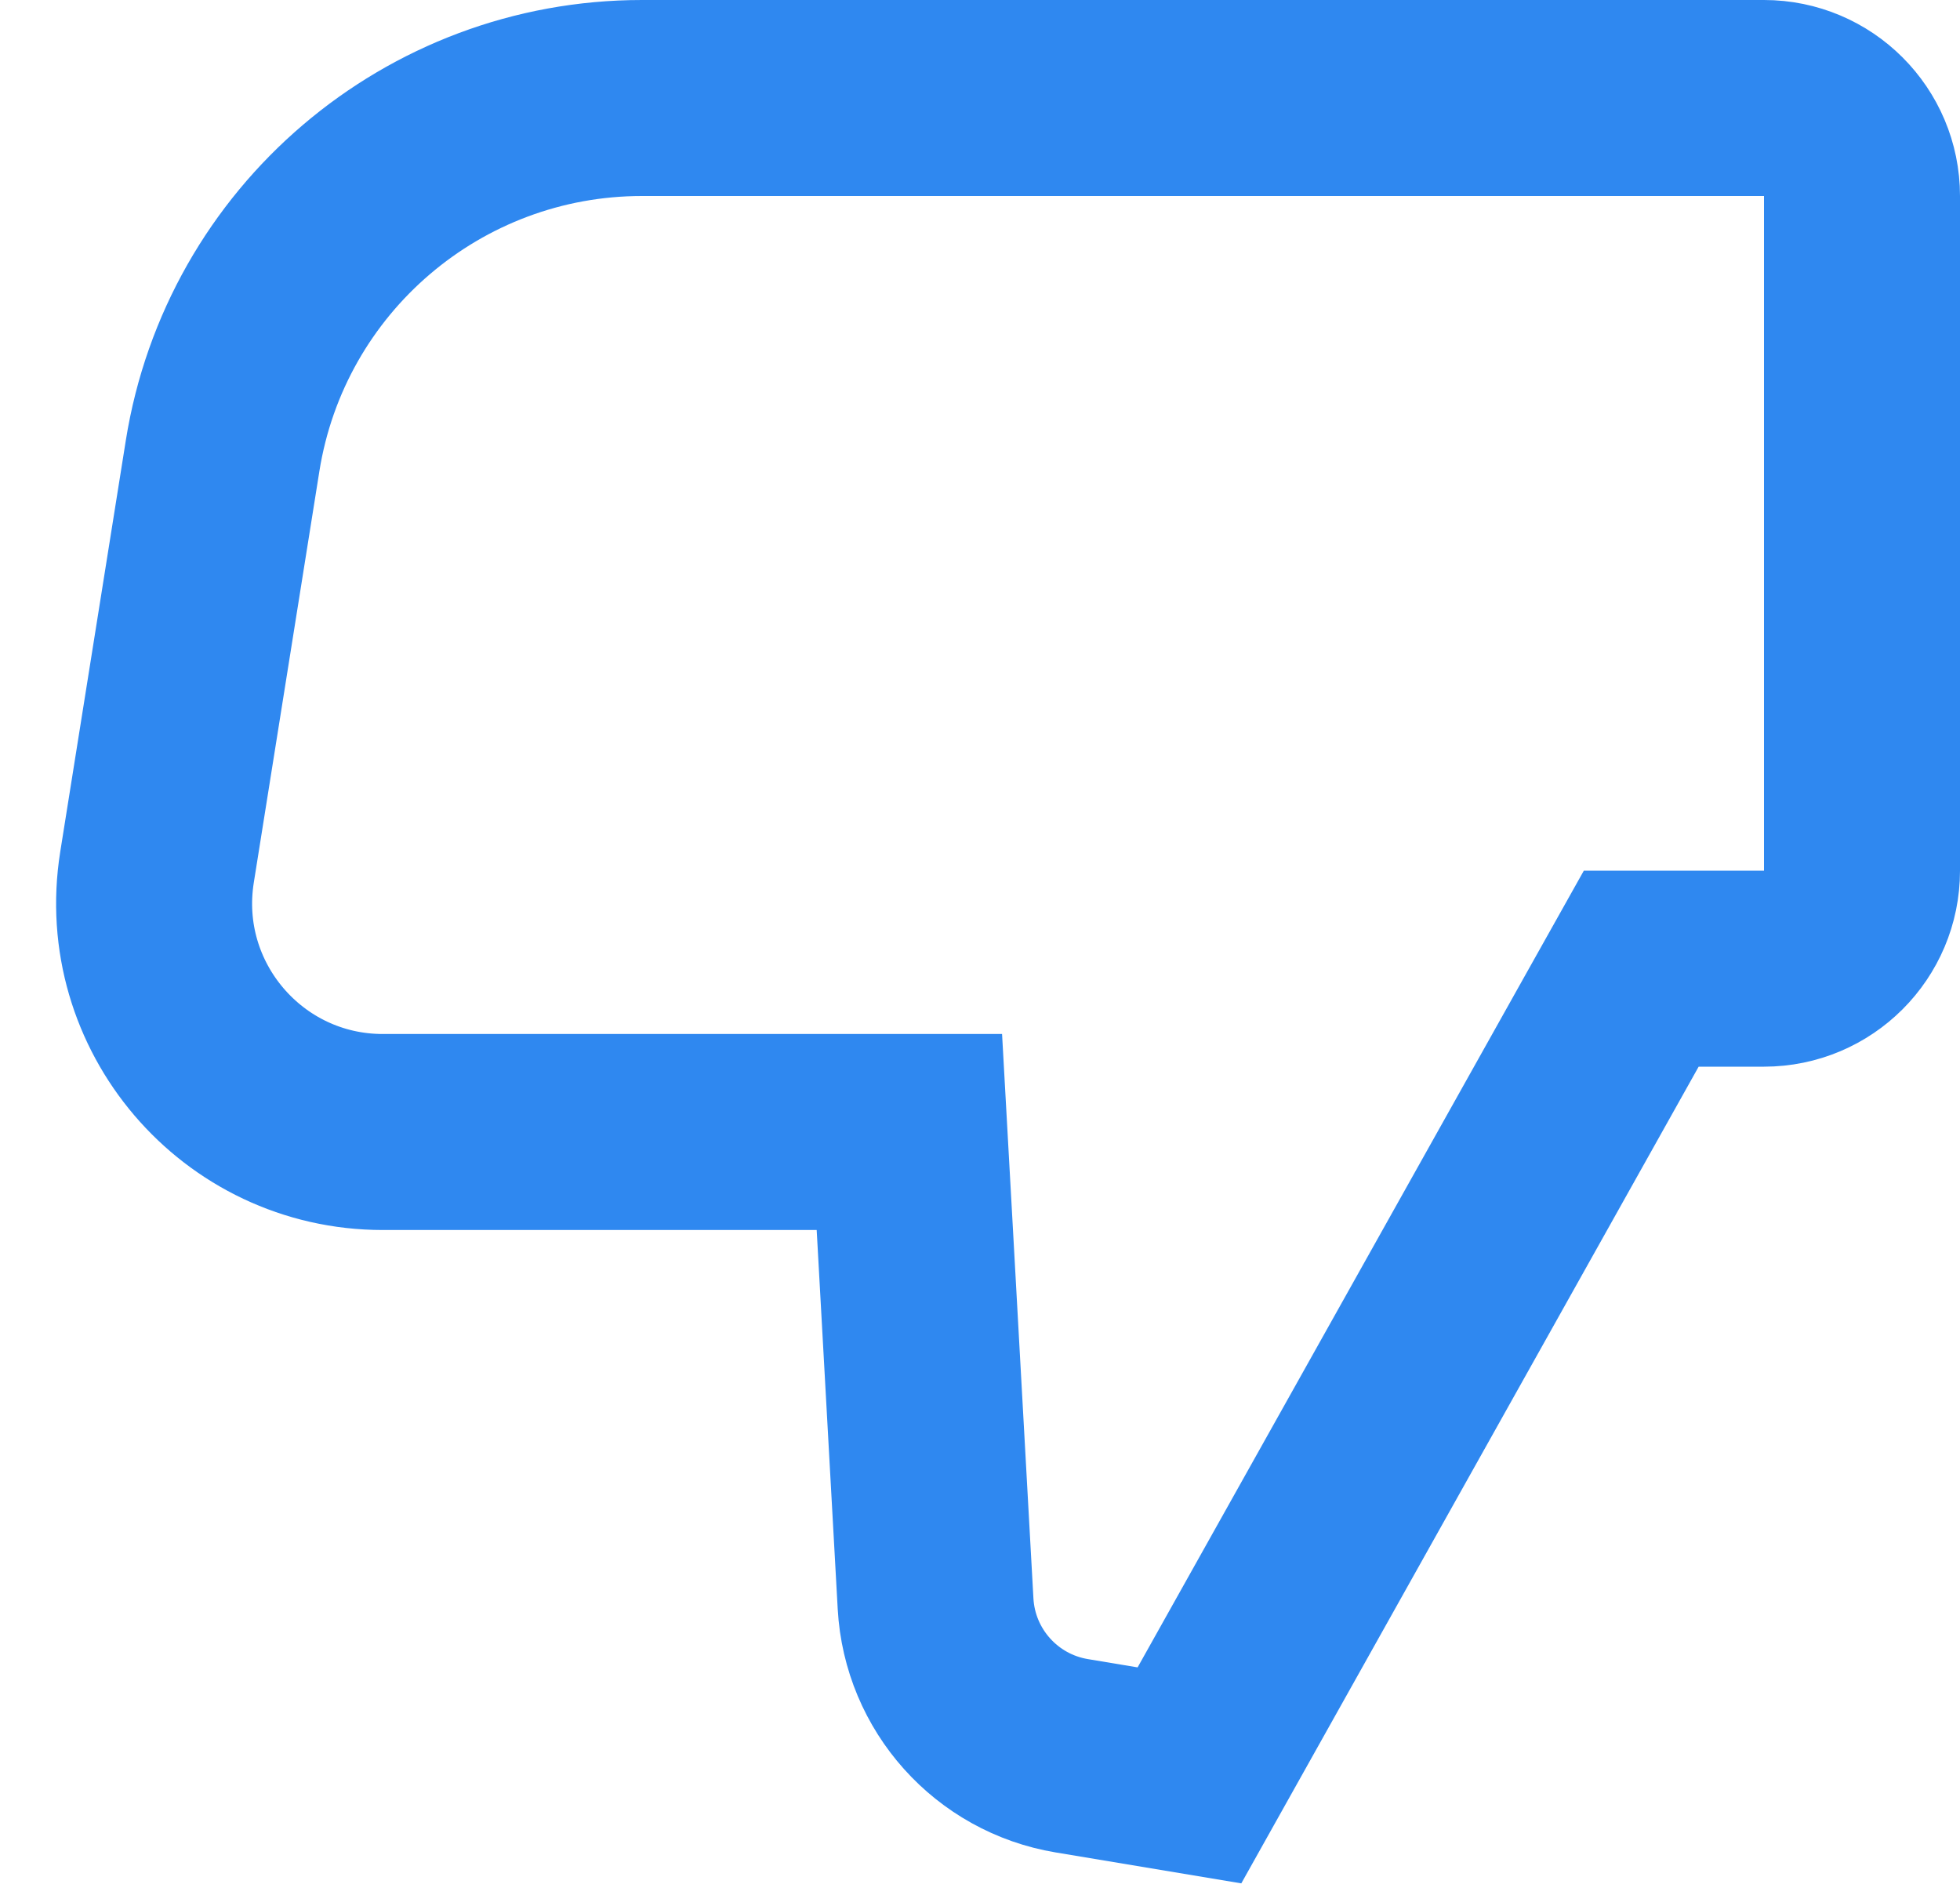 <?xml version="1.0" encoding="UTF-8"?>
<svg width="30" height="29" viewBox="0 0 30 29" fill="none" xmlns="http://www.w3.org/2000/svg">
	<path d="M24.691 15.593L25.121 14.826H26H27C27.828 14.826 28.5 14.155 28.5 13.326V3C28.5 2.172 27.828 1.5 27 1.5H21.5H15H9.826C6.631 1.5 3.91 3.822 3.407 6.977L2.403 13.275C2.065 15.401 3.707 17.326 5.86 17.326H12.5H13.919L13.998 18.743L14.32 24.546C14.385 25.714 15.251 26.681 16.405 26.873L18.206 27.173L24.691 15.593Z" stroke="#2F88F0" stroke-width="3" />
</svg>
